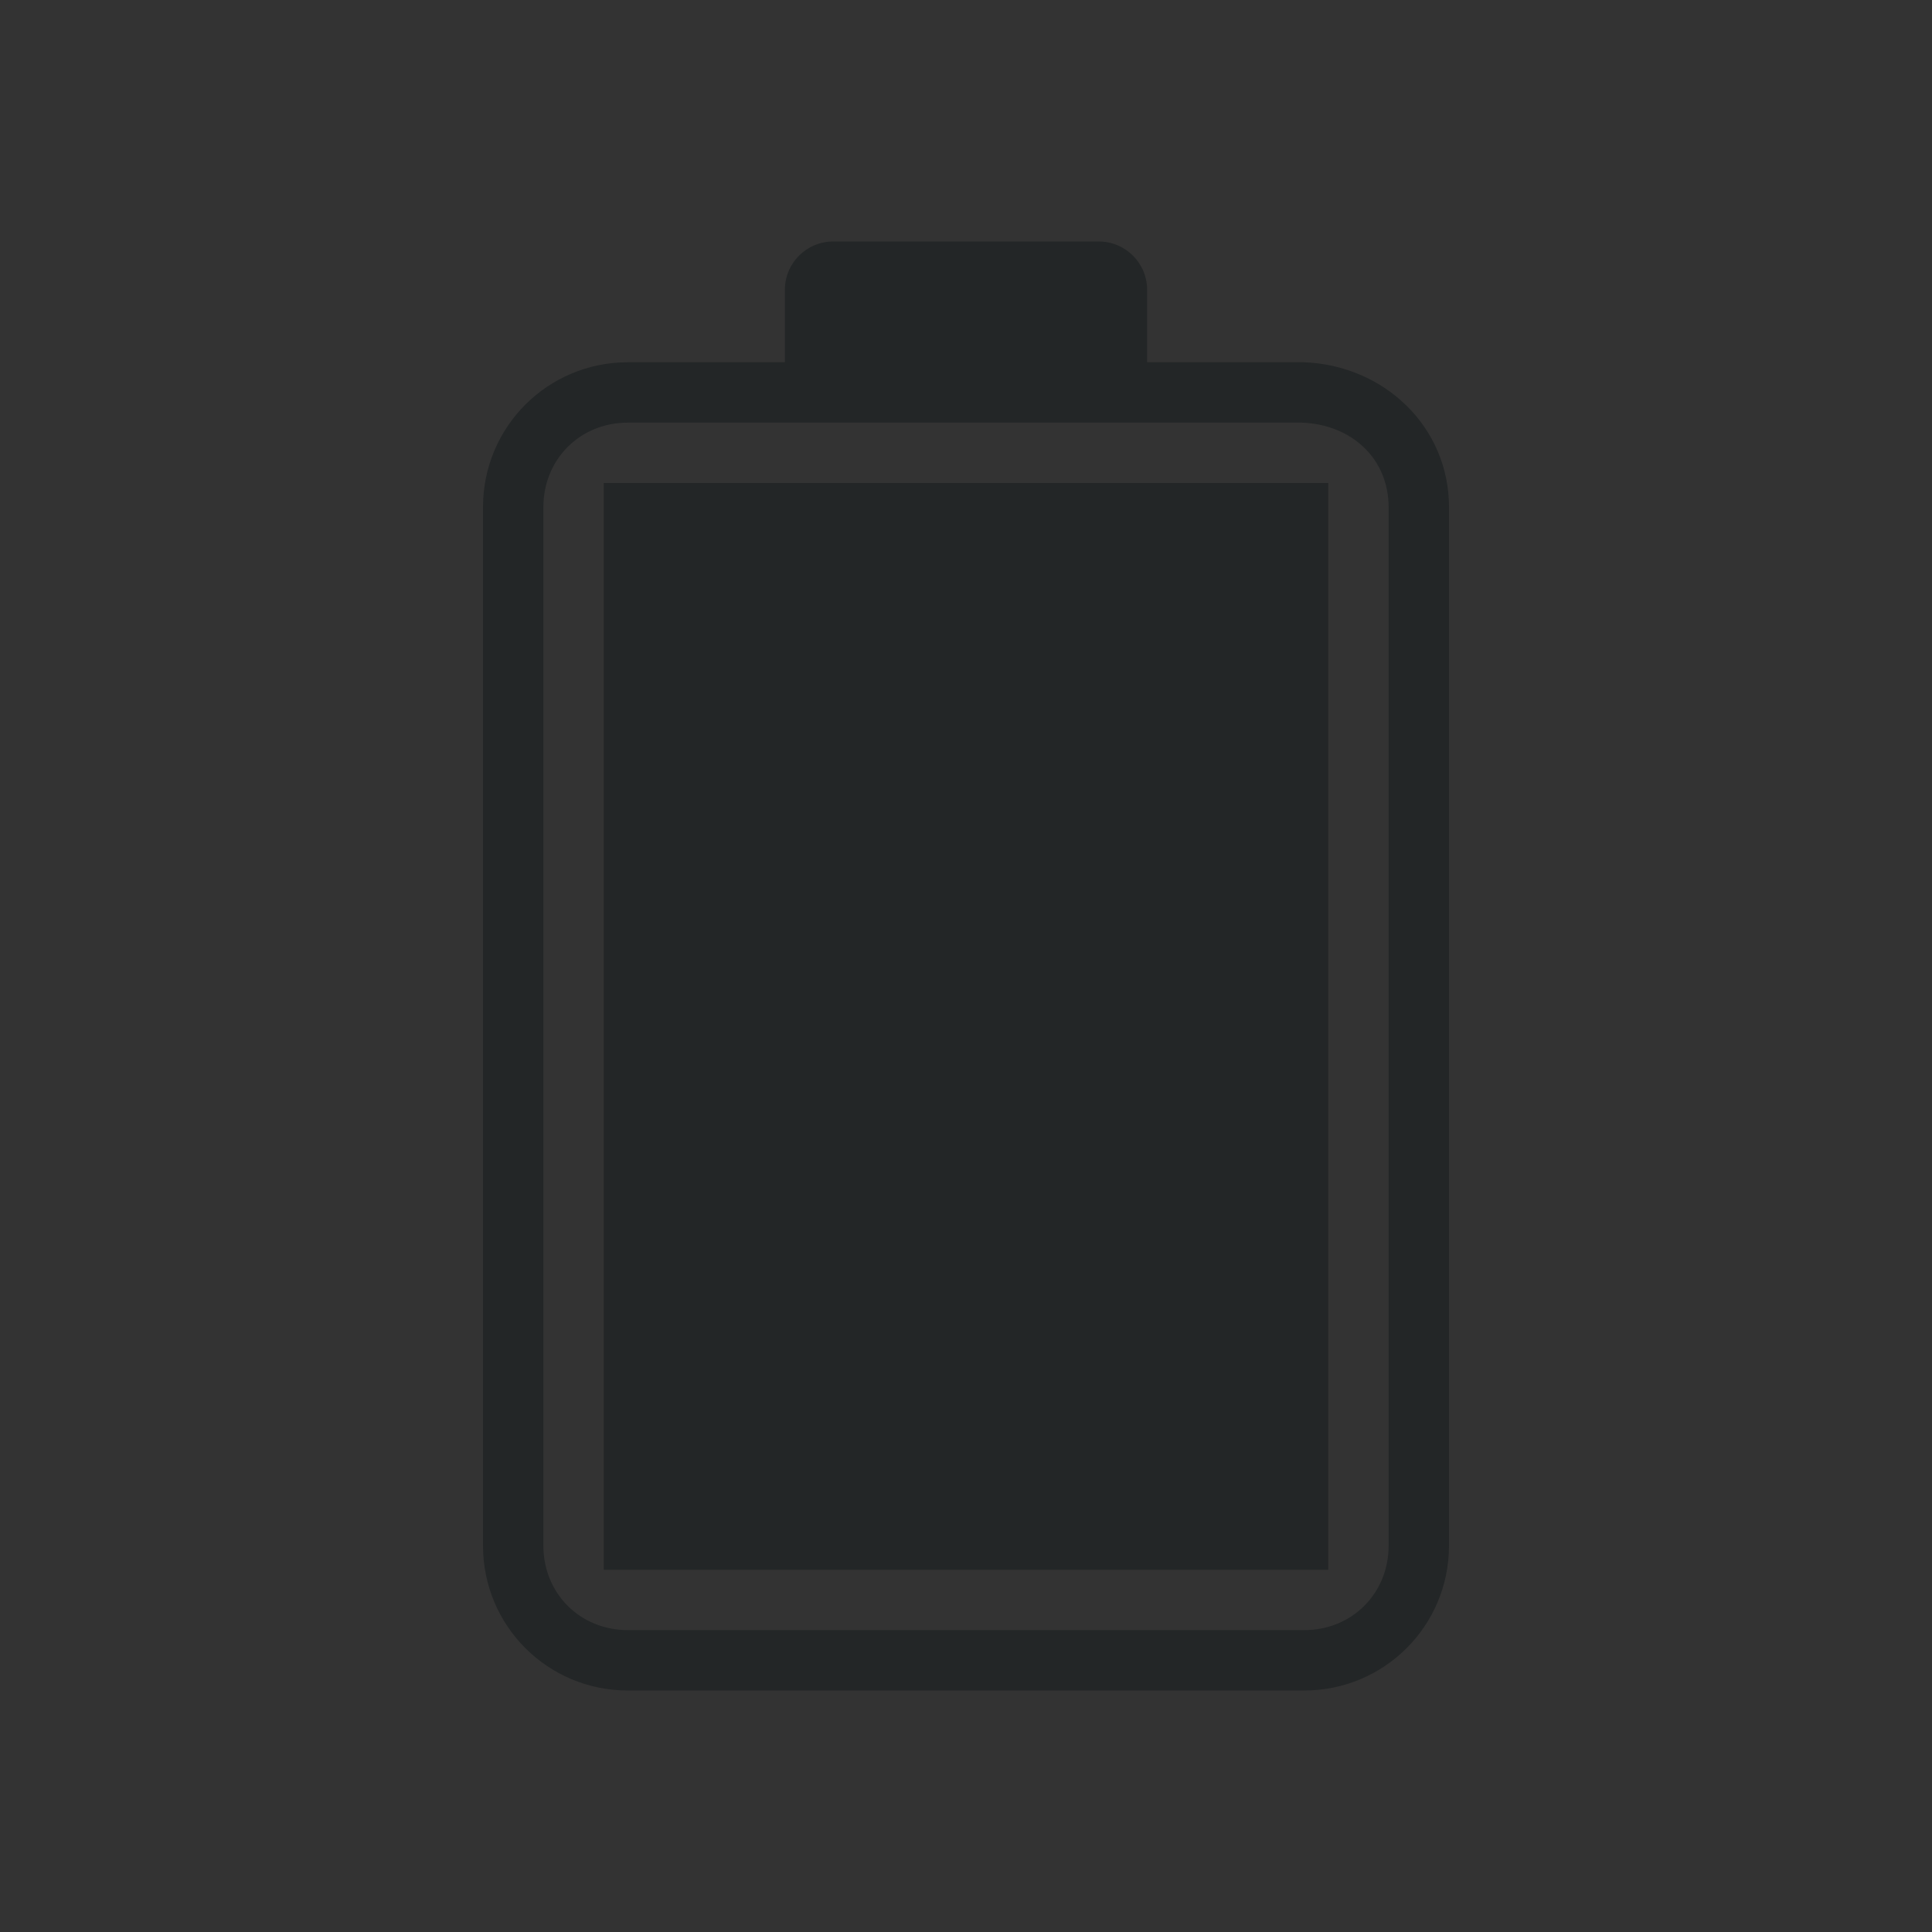 <svg xmlns="http://www.w3.org/2000/svg" id="svg7229" width="32" height="32" version="1.0">
 <rect width="100%" height="100%" fill="#333333" stroke="none"/>
 <g id="22-22-Unavailable" transform="translate(-265.54,-426.5)">
  <rect id="rect1161" style="opacity:0.001" width="22" height="22" x="169.54" y="404.5"/>
  <g id="g1167" transform="translate(-90,-22)">
   <rect id="rect1163" style="opacity:1;fill:#da4453" width="8" height="8" x="273.54" y="440.5" ry=".8"/>
   <path id="path1165" style="opacity:1;fill:#ffffff" d="m 275.243,441.505 -0.707,0.707 2.293,2.293 -2.293,2.293 0.707,0.707 2.293,-2.293 2.293,2.293 0.707,-0.707 -2.293,-2.293 2.293,-2.293 -0.707,-0.707 -2.293,2.293 z"/>
  </g>
 </g>
 <g id="22-22-Battery" transform="translate(-246.54,-426.5)">
  <rect id="rect968" style="opacity:0.001" width="22" height="22" x="214.54" y="404.5"/>
  <path id="rect983" style="opacity:1;fill:#232627" d="m 224.036,407.505 c -0.277,0 -0.5,0.223 -0.5,0.5 v 0.5 h -1.5 c -0.831,0 -1.5,0.669 -1.5,1.5 v 11 c 0,0.831 0.669,1.5 1.5,1.5 h 7 c 0.831,0 1.5,-0.669 1.5,-1.5 v -11 c 0,-0.831 -0.669,-1.5 -1.5,-1.5 h -1.5 v -0.5 c 0,-0.277 -0.223,-0.5 -0.5,-0.5 z m -2,2 h 7 c 0.294,0 0.5,0.206 0.5,0.5 v 11 c 0,0.294 -0.206,0.5 -0.5,0.5 h -7 c -0.294,0 -0.5,-0.206 -0.5,-0.5 v -11 c 0,-0.294 0.206,-0.5 0.5,-0.5 z"/>
 </g>
 <g id="22-22-Fill100" transform="translate(-214.54,-426.5)">
  <rect id="rect1014" style="opacity:0.001" width="22" height="22" x="214.54" y="404.5"/>
  <path id="path1016" style="opacity:1;fill:#232627" d="m 224.036,407.505 c -0.277,0 -0.5,0.223 -0.5,0.5 v 0.5 h -1.5 c -0.831,0 -1.5,0.669 -1.5,1.5 v 11 c 0,0.831 0.669,1.5 1.5,1.5 h 7 c 0.831,0 1.5,-0.669 1.5,-1.5 v -11 c 0,-0.831 -0.669,-1.5 -1.5,-1.5 h -1.5 v -0.5 c 0,-0.277 -0.223,-0.5 -0.5,-0.5 z m -2,2 h 7 c 0.294,0 0.5,0.206 0.5,0.5 v 11 c 0,0.294 -0.206,0.5 -0.5,0.5 h -7 c -0.294,0 -0.5,-0.206 -0.5,-0.5 v -11 c 0,-0.294 0.206,-0.5 0.5,-0.5 z m 0.5,1 v 10 h 6 v -10 z"/>
 </g>
 <g id="22-22-Fill90" transform="translate(-182.54,-426.5)">
  <rect id="rect1020" style="opacity:0.001" width="22" height="22" x="214.54" y="404.5"/>
  <path id="path1022" style="opacity:1;fill:#232627" d="m 224.036,407.505 c -0.277,0 -0.5,0.223 -0.5,0.5 v 0.5 h -1.5 c -0.831,0 -1.5,0.669 -1.5,1.5 v 11 c 0,0.831 0.669,1.5 1.5,1.5 h 7 c 0.831,0 1.5,-0.669 1.5,-1.5 v -11 c 0,-0.831 -0.669,-1.5 -1.5,-1.5 h -1.5 v -0.5 c 0,-0.277 -0.223,-0.5 -0.5,-0.5 z m -2,2 h 7 c 0.294,0 0.5,0.206 0.5,0.5 v 11 c 0,0.294 -0.206,0.5 -0.5,0.5 h -7 c -0.294,0 -0.5,-0.206 -0.5,-0.5 v -11 c 0,-0.294 0.206,-0.5 0.5,-0.5 z m 0.5,2 v 9 h 6 v -9 z"/>
 </g>
 <g id="22-22-Fill80" transform="translate(-150.54,-426.5)">
  <rect id="rect1069" style="opacity:0.001" width="22" height="22" x="214.54" y="404.5"/>
  <path id="path1071" style="opacity:1;fill:#232627" d="m 224.036,407.505 c -0.277,0 -0.5,0.223 -0.5,0.5 v 0.5 h -1.5 c -0.831,0 -1.5,0.669 -1.5,1.5 v 11 c 0,0.831 0.669,1.5 1.5,1.5 h 7 c 0.831,0 1.5,-0.669 1.5,-1.5 v -11 c 0,-0.831 -0.669,-1.5 -1.5,-1.5 h -1.5 v -0.5 c 0,-0.277 -0.223,-0.5 -0.5,-0.5 z m -2,2 h 7 c 0.294,0 0.5,0.206 0.5,0.5 v 11 c 0,0.294 -0.206,0.5 -0.5,0.5 h -7 c -0.294,0 -0.5,-0.206 -0.5,-0.5 v -11 c 0,-0.294 0.206,-0.5 0.5,-0.5 z m 0.5,3 v 8 h 6 v -8 z"/>
 </g>
 <g id="22-22-Fill70" transform="translate(-118.54,-426.5)">
  <rect id="rect1075" style="opacity:0.001" width="22" height="22" x="214.54" y="404.5"/>
  <path id="path1077" style="opacity:1;fill:#232627" d="m 224.036,407.505 c -0.277,0 -0.5,0.223 -0.5,0.5 v 0.5 h -1.5 c -0.831,0 -1.5,0.669 -1.5,1.5 v 11 c 0,0.831 0.669,1.5 1.5,1.5 h 7 c 0.831,0 1.5,-0.669 1.5,-1.5 v -11 c 0,-0.831 -0.669,-1.5 -1.5,-1.5 h -1.5 v -0.5 c 0,-0.277 -0.223,-0.5 -0.5,-0.5 z m -2,2 h 7 c 0.294,0 0.5,0.206 0.5,0.5 v 11 c 0,0.294 -0.206,0.5 -0.5,0.5 h -7 c -0.294,0 -0.5,-0.206 -0.5,-0.5 v -11 c 0,-0.294 0.206,-0.5 0.5,-0.5 z m 0.5,4 v 7 h 6 v -7 z"/>
 </g>
 <g id="22-22-Fill60" transform="translate(-86.54,-426.5)">
  <rect id="rect1081" style="opacity:0.001" width="22" height="22" x="214.54" y="404.5"/>
  <path id="path1083" style="opacity:1;fill:#232627" d="m 224.036,407.505 c -0.277,0 -0.5,0.223 -0.5,0.5 v 0.5 h -1.5 c -0.831,0 -1.5,0.669 -1.5,1.5 v 11 c 0,0.831 0.669,1.5 1.5,1.5 h 7 c 0.831,0 1.5,-0.669 1.5,-1.5 v -11 c 0,-0.831 -0.669,-1.5 -1.5,-1.5 h -1.5 v -0.5 c 0,-0.277 -0.223,-0.5 -0.5,-0.5 z m -2,2 h 7 c 0.294,0 0.5,0.206 0.5,0.5 v 11 c 0,0.294 -0.206,0.5 -0.5,0.5 h -7 c -0.294,0 -0.5,-0.206 -0.5,-0.5 v -11 c 0,-0.294 0.206,-0.5 0.5,-0.5 z m 0.5,5 v 6 h 6 v -6 z"/>
 </g>
 <g id="22-22-Fill50" transform="translate(-54.54,-426.5)">
  <rect id="rect1087" style="opacity:0.001" width="22" height="22" x="214.54" y="404.5"/>
  <path id="path1089" style="opacity:1;fill:#232627" d="m 224.036,407.505 c -0.277,0 -0.5,0.223 -0.5,0.5 v 0.5 h -1.5 c -0.831,0 -1.5,0.669 -1.5,1.5 v 11 c 0,0.831 0.669,1.5 1.5,1.5 h 7 c 0.831,0 1.5,-0.669 1.5,-1.5 v -11 c 0,-0.831 -0.669,-1.5 -1.5,-1.5 h -1.5 v -0.5 c 0,-0.277 -0.223,-0.5 -0.5,-0.5 z m -2,2 h 7 c 0.294,0 0.5,0.206 0.5,0.5 v 11 c 0,0.294 -0.206,0.5 -0.5,0.5 h -7 c -0.294,0 -0.5,-0.206 -0.5,-0.5 v -11 c 0,-0.294 0.206,-0.5 0.5,-0.5 z m 0.5,6 v 5 h 6 v -5 z"/>
 </g>
 <g id="22-22-Fill40" transform="translate(-22.54,-426.5)">
  <rect id="rect1093" style="opacity:0.001" width="22" height="22" x="214.54" y="404.5"/>
  <path id="path1095" style="opacity:1;fill:#232627" d="m 224.036,407.505 c -0.277,0 -0.5,0.223 -0.5,0.5 v 0.5 h -1.5 c -0.831,0 -1.5,0.669 -1.5,1.5 v 11 c 0,0.831 0.669,1.5 1.5,1.5 h 7 c 0.831,0 1.5,-0.669 1.5,-1.5 v -11 c 0,-0.831 -0.669,-1.5 -1.5,-1.5 h -1.5 v -0.5 c 0,-0.277 -0.223,-0.5 -0.5,-0.5 z m -2,2 h 7 c 0.294,0 0.5,0.206 0.5,0.5 v 11 c 0,0.294 -0.206,0.5 -0.5,0.5 h -7 c -0.294,0 -0.5,-0.206 -0.5,-0.5 v -11 c 0,-0.294 0.206,-0.5 0.5,-0.5 z m 0.5,7 v 4 h 6 v -4 z"/>
 </g>
 <g id="22-22-Fill30" transform="translate(9.46,-426.5)">
  <rect id="rect1099" style="opacity:0.001" width="22" height="22" x="214.54" y="404.5"/>
  <path id="path1101" style="opacity:1;fill:#232627" d="m 224.036,407.505 c -0.277,0 -0.5,0.223 -0.5,0.5 v 0.5 h -1.5 c -0.831,0 -1.5,0.669 -1.5,1.5 v 11 c 0,0.831 0.669,1.5 1.5,1.5 h 7 c 0.831,0 1.5,-0.669 1.5,-1.5 v -11 c 0,-0.831 -0.669,-1.5 -1.5,-1.5 h -1.5 v -0.5 c 0,-0.277 -0.223,-0.5 -0.5,-0.5 z m -2,2 h 7 c 0.294,0 0.5,0.206 0.5,0.5 v 11 c 0,0.294 -0.206,0.5 -0.5,0.5 h -7 c -0.294,0 -0.5,-0.206 -0.5,-0.5 v -11 c 0,-0.294 0.206,-0.5 0.5,-0.5 z m 0.5,8 v 3 h 6 v -3 z"/>
 </g>
 <g id="22-22-Fill20" transform="translate(41.46,-426.5)">
  <rect id="rect1105" style="opacity:0.001" width="22" height="22" x="214.54" y="404.5"/>
  <path id="path1107" style="opacity:1;fill:#232627" d="m 224.036,407.505 c -0.277,0 -0.5,0.223 -0.5,0.5 v 0.5 h -1.5 c -0.831,0 -1.5,0.669 -1.5,1.5 v 11 c 0,0.831 0.669,1.5 1.5,1.5 h 7 c 0.831,0 1.5,-0.669 1.5,-1.5 v -11 c 0,-0.831 -0.669,-1.5 -1.5,-1.5 h -1.5 v -0.5 c 0,-0.277 -0.223,-0.5 -0.5,-0.5 z m -2,2 h 7 c 0.294,0 0.5,0.206 0.5,0.5 v 11 c 0,0.294 -0.206,0.5 -0.5,0.5 h -7 c -0.294,0 -0.5,-0.206 -0.5,-0.5 v -11 c 0,-0.294 0.206,-0.5 0.5,-0.5 z m 0.5,9 v 2 h 6 v -2 z"/>
 </g>
 <g id="22-22-Fill10" transform="translate(73.46,-426.5)">
  <rect id="rect1111" style="opacity:0.001" width="22" height="22" x="214.54" y="404.5"/>
  <path id="path1113" style="opacity:1;fill:#da4453" d="m 224.036,407.505 c -0.277,0 -0.5,0.223 -0.5,0.5 v 0.5 h -1.5 c -0.831,0 -1.5,0.669 -1.5,1.5 v 11 c 0,0.831 0.669,1.5 1.5,1.5 h 7 c 0.831,0 1.5,-0.669 1.5,-1.5 v -11 c 0,-0.831 -0.669,-1.5 -1.5,-1.5 h -1.5 v -0.5 c 0,-0.277 -0.223,-0.5 -0.5,-0.5 z m -2,2 h 7 c 0.294,0 0.5,0.206 0.5,0.5 v 11 c 0,0.294 -0.206,0.5 -0.5,0.5 h -7 c -0.294,0 -0.5,-0.206 -0.5,-0.5 v -11 c 0,-0.294 0.206,-0.5 0.5,-0.5 z m 0.5,10 v 1 h 6 v -1 z"/>
 </g>
 <g id="22-22-Fill0" transform="translate(105.46,-426.5)">
  <rect id="rect1117" style="opacity:0.001" width="22" height="22" x="214.54" y="404.5"/>
  <path id="path1119" style="opacity:1;fill:#da4453" d="m 224.036,407.505 c -0.277,0 -0.5,0.223 -0.5,0.5 v 0.5 h -1.5 c -0.831,0 -1.5,0.669 -1.5,1.5 v 11 c 0,0.831 0.669,1.5 1.5,1.5 h 7 c 0.831,0 1.5,-0.669 1.5,-1.5 v -11 c 0,-0.831 -0.669,-1.5 -1.5,-1.5 h -1.5 v -0.5 c 0,-0.277 -0.223,-0.5 -0.5,-0.5 z m -2,2 h 7 c 0.294,0 0.5,0.206 0.5,0.5 v 11 c 0,0.294 -0.206,0.5 -0.5,0.5 h -7 c -0.294,0 -0.5,-0.206 -0.5,-0.5 v -11 c 0,-0.294 0.206,-0.5 0.5,-0.5 z"/>
 </g>
 <g id="22-22-battery-ups" transform="translate(-278.54,-426.5)">
  <rect id="rect1125" style="opacity:0.001" width="22" height="22" x="214.54" y="404.5"/>
  <path id="rect1127" style="opacity:1;fill:#232627" transform="translate(214.536,404.505)" d="M 6.5,3 C 5.669,3 5,3.669 5,4.5 v 13 C 5,18.331 5.669,19 6.5,19 h 9 C 16.331,19 17,18.331 17,17.5 V 4.5 C 17,3.669 16.331,3 15.5,3 Z m 0,1 h 9 C 15.794,4 16,4.206 16,4.5 v 13 c 0,0.294 -0.206,0.5 -0.5,0.5 h -9 C 6.206,18 6,17.794 6,17.5 V 4.5 C 6,4.206 6.206,4 6.5,4 Z M 11,5 9,10 h 2 v 3 L 13,8 H 11 Z M 7,15 v 2 h 1 v -2 z m 2,0 v 2 h 1 v -2 z m 2,0 v 2 h 1 v -2 z m 3,0 a 1,1 0 0 0 -1,1 1,1 0 0 0 1,1 1,1 0 0 0 1,-1 1,1 0 0 0 -1,-1 z"/>
 </g>
 <g id="Fill100">
  <rect id="rect864" style="opacity:0.001" width="32" height="32" x="0" y="0"/>
  <path id="path876" style="opacity:1;fill:#232627" d="M 13.801,4 C 13.358,4 13,4.358 13,4.801 V 6 H 10.4 C 9.071,6 8,7.071 8,8.4 V 25.6 C 8,26.929 9.071,28 10.4,28 H 21.6 C 22.929,28 24,26.929 24,25.6 V 8.4 C 24,7.071 22.928,6.051 21.6,6 H 19 V 4.801 C 19,4.358 18.642,4 18.199,4 Z m -3.4,3 H 13 19 21.562 C 22.401,7.032 23,7.608 23,8.4 V 25.6 C 23,26.393 22.393,27 21.6,27 H 10.4 C 9.607,27 9,26.393 9,25.6 V 8.4 C 9,7.607 9.607,7 10.4,7 Z M 10,8 V 26 H 22 V 8 Z"/>
 </g>
 <g id="Fill90" transform="translate(32)">
  <rect id="rect900" style="opacity:0.001" width="32" height="32" x="0" y="0"/>
  <path id="path902" style="opacity:1;fill:#232627" d="M 13.801,4 C 13.358,4 13,4.358 13,4.801 V 6 H 10.4 C 9.071,6 8,7.071 8,8.4 V 25.6 C 8,26.929 9.071,28 10.4,28 H 21.6 C 22.929,28 24,26.929 24,25.6 V 8.4 C 24,7.071 22.928,6.051 21.6,6 H 19 V 4.801 C 19,4.358 18.642,4 18.199,4 Z m -3.4,3 H 13 19 21.562 C 22.401,7.032 23,7.608 23,8.4 V 25.6 C 23,26.393 22.393,27 21.6,27 H 10.4 C 9.607,27 9,26.393 9,25.6 V 8.4 C 9,7.607 9.607,7 10.4,7 Z M 10,10 V 26 H 22 V 10 Z"/>
 </g>
 <g id="Fill80" transform="translate(64)">
  <rect id="rect906" style="opacity:0.001" width="32" height="32" x="0" y="0"/>
  <path id="path908" style="opacity:1;fill:#232627" d="M 13.801,4 C 13.358,4 13,4.358 13,4.801 V 6 H 10.4 C 9.071,6 8,7.071 8,8.4 V 25.6 C 8,26.929 9.071,28 10.4,28 H 21.6 C 22.929,28 24,26.929 24,25.6 V 8.4 C 24,7.071 22.928,6.051 21.6,6 H 19 V 4.801 C 19,4.358 18.642,4 18.199,4 Z m -3.4,3 H 13 19 21.562 C 22.401,7.032 23,7.608 23,8.4 V 25.6 C 23,26.393 22.393,27 21.6,27 H 10.4 C 9.607,27 9,26.393 9,25.6 V 8.4 C 9,7.607 9.607,7 10.4,7 Z M 10,12 V 26 H 22 V 12 Z"/>
 </g>
 <g id="Fill70" transform="translate(96)">
  <rect id="rect912" style="opacity:0.001" width="32" height="32" x="0" y="0"/>
  <path id="path914" style="opacity:1;fill:#232627" d="M 13.801,4 C 13.358,4 13,4.358 13,4.801 V 6 H 10.4 C 9.071,6 8,7.071 8,8.4 V 25.6 C 8,26.929 9.071,28 10.4,28 H 21.6 C 22.929,28 24,26.929 24,25.6 V 8.4 C 24,7.071 22.928,6.051 21.6,6 H 19 V 4.801 C 19,4.358 18.642,4 18.199,4 Z m -3.4,3 H 13 19 21.562 C 22.401,7.032 23,7.608 23,8.4 V 25.6 C 23,26.393 22.393,27 21.6,27 H 10.4 C 9.607,27 9,26.393 9,25.6 V 8.4 C 9,7.607 9.607,7 10.4,7 Z M 10,14 V 26 H 22 V 14 Z"/>
 </g>
 <g id="Fill60" transform="translate(128)">
  <rect id="rect918" style="opacity:0.001" width="32" height="32" x="0" y="0"/>
  <path id="path920" style="opacity:1;fill:#232627" d="M 13.801,4 C 13.358,4 13,4.358 13,4.801 V 6 H 10.4 C 9.071,6 8,7.071 8,8.4 V 25.6 C 8,26.929 9.071,28 10.4,28 H 21.6 C 22.929,28 24,26.929 24,25.6 V 8.4 C 24,7.071 22.928,6.051 21.6,6 H 19 V 4.801 C 19,4.358 18.642,4 18.199,4 Z m -3.4,3 H 13 19 21.562 C 22.401,7.032 23,7.608 23,8.4 V 25.6 C 23,26.393 22.393,27 21.6,27 H 10.4 C 9.607,27 9,26.393 9,25.6 V 8.4 C 9,7.607 9.607,7 10.4,7 Z M 10,16 V 26 H 22 V 16 Z"/>
 </g>
 <g id="Fill50" transform="translate(160)">
  <rect id="rect924" style="opacity:0.001" width="32" height="32" x="0" y="0"/>
  <path id="path926" style="opacity:1;fill:#232627" d="M 13.801,4 C 13.358,4 13,4.358 13,4.801 V 6 H 10.4 C 9.071,6 8,7.071 8,8.4 V 25.6 C 8,26.929 9.071,28 10.4,28 H 21.6 C 22.929,28 24,26.929 24,25.6 V 8.4 C 24,7.071 22.928,6.051 21.6,6 H 19 V 4.801 C 19,4.358 18.642,4 18.199,4 Z m -3.4,3 H 13 19 21.562 C 22.401,7.032 23,7.608 23,8.4 V 25.6 C 23,26.393 22.393,27 21.6,27 H 10.4 C 9.607,27 9,26.393 9,25.6 V 8.4 C 9,7.607 9.607,7 10.4,7 Z M 10,18 v 8 h 12 v -8 z"/>
 </g>
 <g id="Fill40" transform="translate(192)">
  <rect id="rect932" style="opacity:0.001" width="32" height="32" x="0" y="0"/>
  <path id="path934" style="opacity:1;fill:#232627" d="M 13.801,4 C 13.358,4 13,4.358 13,4.801 V 6 H 10.4 C 9.071,6 8,7.071 8,8.4 V 25.6 C 8,26.929 9.071,28 10.4,28 H 21.6 C 22.929,28 24,26.929 24,25.6 V 8.4 C 24,7.071 22.928,6.051 21.6,6 H 19 V 4.801 C 19,4.358 18.642,4 18.199,4 Z m -3.4,3 H 13 19 21.562 C 22.401,7.032 23,7.608 23,8.4 V 25.6 C 23,26.393 22.393,27 21.6,27 H 10.4 C 9.607,27 9,26.393 9,25.6 V 8.4 C 9,7.607 9.607,7 10.4,7 Z M 10,20 v 6 h 12 v -6 z"/>
 </g>
 <g id="Fill30" transform="translate(224)">
  <rect id="rect938" style="opacity:0.001" width="32" height="32" x="0" y="0"/>
  <path id="path940" style="opacity:1;fill:#232627" d="M 13.801,4 C 13.358,4 13,4.358 13,4.801 V 6 H 10.4 C 9.071,6 8,7.071 8,8.4 V 25.6 C 8,26.929 9.071,28 10.4,28 H 21.6 C 22.929,28 24,26.929 24,25.6 V 8.4 C 24,7.071 22.928,6.051 21.6,6 H 19 V 4.801 C 19,4.358 18.642,4 18.199,4 Z m -3.4,3 H 13 19 21.562 C 22.401,7.032 23,7.608 23,8.4 V 25.6 C 23,26.393 22.393,27 21.6,27 H 10.4 C 9.607,27 9,26.393 9,25.6 V 8.4 C 9,7.607 9.607,7 10.4,7 Z M 10,22 v 4 h 12 v -4 z"/>
 </g>
 <g id="Fill20" transform="translate(256)">
  <rect id="rect944" style="opacity:0.001" width="32" height="32" x="0" y="0"/>
  <path id="path946" style="opacity:1;fill:#232627" d="M 13.801,4 C 13.358,4 13,4.358 13,4.801 V 6 H 10.4 C 9.071,6 8,7.071 8,8.4 V 25.6 C 8,26.929 9.071,28 10.4,28 H 21.6 C 22.929,28 24,26.929 24,25.6 V 8.4 C 24,7.071 22.928,6.051 21.6,6 H 19 V 4.801 C 19,4.358 18.642,4 18.199,4 Z m -3.4,3 H 13 19 21.562 C 22.401,7.032 23,7.608 23,8.4 V 25.6 C 23,26.393 22.393,27 21.6,27 H 10.4 C 9.607,27 9,26.393 9,25.6 V 8.4 C 9,7.607 9.607,7 10.4,7 Z M 10,24 v 2 h 12 v -2 z"/>
 </g>
 <g id="Fill10" transform="translate(288)">
  <rect id="rect950" style="opacity:0.001" width="32" height="32" x="0" y="0"/>
  <path id="path952" style="opacity:1;fill:#da4453" d="M 13.801,4 C 13.358,4 13,4.358 13,4.801 V 6 H 10.4 C 9.071,6 8,7.071 8,8.4 V 25.6 C 8,26.929 9.071,28 10.4,28 H 21.6 C 22.929,28 24,26.929 24,25.6 V 8.4 C 24,7.071 22.928,6.051 21.6,6 H 19 V 4.801 C 19,4.358 18.642,4 18.199,4 Z m -3.4,3 H 13 19 21.562 C 22.401,7.032 23,7.608 23,8.4 V 25.6 C 23,26.393 22.393,27 21.6,27 H 10.4 C 9.607,27 9,26.393 9,25.6 V 8.4 C 9,7.607 9.607,7 10.4,7 Z M 10,25 v 1 h 12 v -1 z"/>
 </g>
 <g id="Fill0" transform="translate(320)">
  <rect id="rect956" style="opacity:0.001" width="32" height="32" x="0" y="0"/>
  <path id="path958" style="opacity:1;fill:#da4453" d="M 13.801,4 C 13.358,4 13,4.358 13,4.801 V 6 H 10.4 C 9.071,6 8,7.071 8,8.4 V 25.6 C 8,26.929 9.071,28 10.4,28 H 21.6 C 22.929,28 24,26.929 24,25.6 V 8.4 C 24,7.071 22.928,6.051 21.6,6 H 19 V 4.801 C 19,4.358 18.642,4 18.199,4 Z m -3.4,3 H 13 19 21.562 C 22.401,7.032 23,7.608 23,8.4 V 25.6 C 23,26.393 22.393,27 21.6,27 H 10.4 C 9.607,27 9,26.393 9,25.6 V 8.4 C 9,7.607 9.607,7 10.4,7 Z"/>
 </g>
 <g id="Battery" transform="translate(-32)">
  <rect id="rect962" style="opacity:0.001" width="32" height="32" x="0" y="0"/>
  <path id="path964" style="opacity:1;fill:#232627" d="M 13.801,4 C 13.358,4 13,4.358 13,4.801 V 6 H 10.4 C 9.071,6 8,7.071 8,8.4 V 25.6 C 8,26.929 9.071,28 10.4,28 H 21.6 C 22.929,28 24,26.929 24,25.6 V 8.4 C 24,7.071 22.928,6.051 21.6,6 H 19 V 4.801 C 19,4.358 18.642,4 18.199,4 Z m -3.4,3 H 13 19 21.562 C 22.401,7.032 23,7.608 23,8.4 V 25.6 C 23,26.393 22.393,27 21.6,27 H 10.4 C 9.607,27 9,26.393 9,25.6 V 8.4 C 9,7.607 9.607,7 10.4,7 Z"/>
 </g>
 <g id="battery-ups" transform="translate(-64,5.25e-6)">
  <rect id="rect969" style="opacity:0.001" width="32" height="32" x="0" y="0"/>
  <path id="path989" style="opacity:1;fill:#232627" d="M 9.25,4 C 8.004,4 7,5.003 7,6.25 v 19.5 C 7,26.997 8.004,28 9.25,28 h 13.5 C 23.997,28 25,26.997 25,25.75 V 6.25 C 25,5.003 23.997,4 22.75,4 Z m 0,1 h 13.5 C 23.46,5 24,5.54 24,6.25 v 19.5 C 24,26.46 23.46,27 22.75,27 H 9.25 C 8.54,27 8,26.46 8,25.75 V 6.25 C 8,5.54 8.54,5 9.25,5 Z M 16,7 13,14 h 3 v 5 l 3,-7 h -3 z m -6,15 v 3 h 1 v -3 z m 3,0 v 3 h 1 v -3 z m 3,0 v 3 h 1 v -3 z m 4.5,0 A 1.5,1.5 0 0 0 19,23.5 1.5,1.5 0 0 0 20.5,25 1.5,1.5 0 0 0 22,23.5 1.5,1.5 0 0 0 20.5,22 Z"/>
 </g>
 <g id="Unavailable" transform="translate(-96)">
  <rect id="rect1001" style="opacity:0.001" width="32" height="32" x="0" y="0"/>
  <g id="g1028" transform="translate(10,10)">
   <rect id="rect1003" style="opacity:1;fill:#da4453" width="12" height="12" x="10" y="10" ry="1.2"/>
   <path id="path1017" style="opacity:1;fill:#ffffff" d="M 12.354,11.646 11.646,12.354 15.293,16 11.646,19.646 12.354,20.354 16,16.707 19.646,20.354 20.354,19.646 16.707,16 20.354,12.354 19.646,11.646 16,15.293 Z"/>
  </g>
 </g>
 <g id="AcAdapter" transform="translate(-128,-6.75e-6)">
  <rect id="rect1042" style="opacity:0.001" width="32" height="32" x="0" y="0"/>
  <path id="path1068" style="opacity:1;fill:#2abb9b" d="m 16,11 -3,7 h 3 v 5 l 3,-7 h -3 z"/>
 </g>
 <g id="22-22-AcAdapter" transform="translate(-133,-27)">
  <rect id="rect1084" style="opacity:0.001" width="22" height="22" x="5" y="5"/>
  <path id="path1102" style="opacity:1;fill:#2abb9b" d="m 16,12 -2,5 h 2 v 3 l 2,-5 h -2 z"/>
 </g>
</svg>
